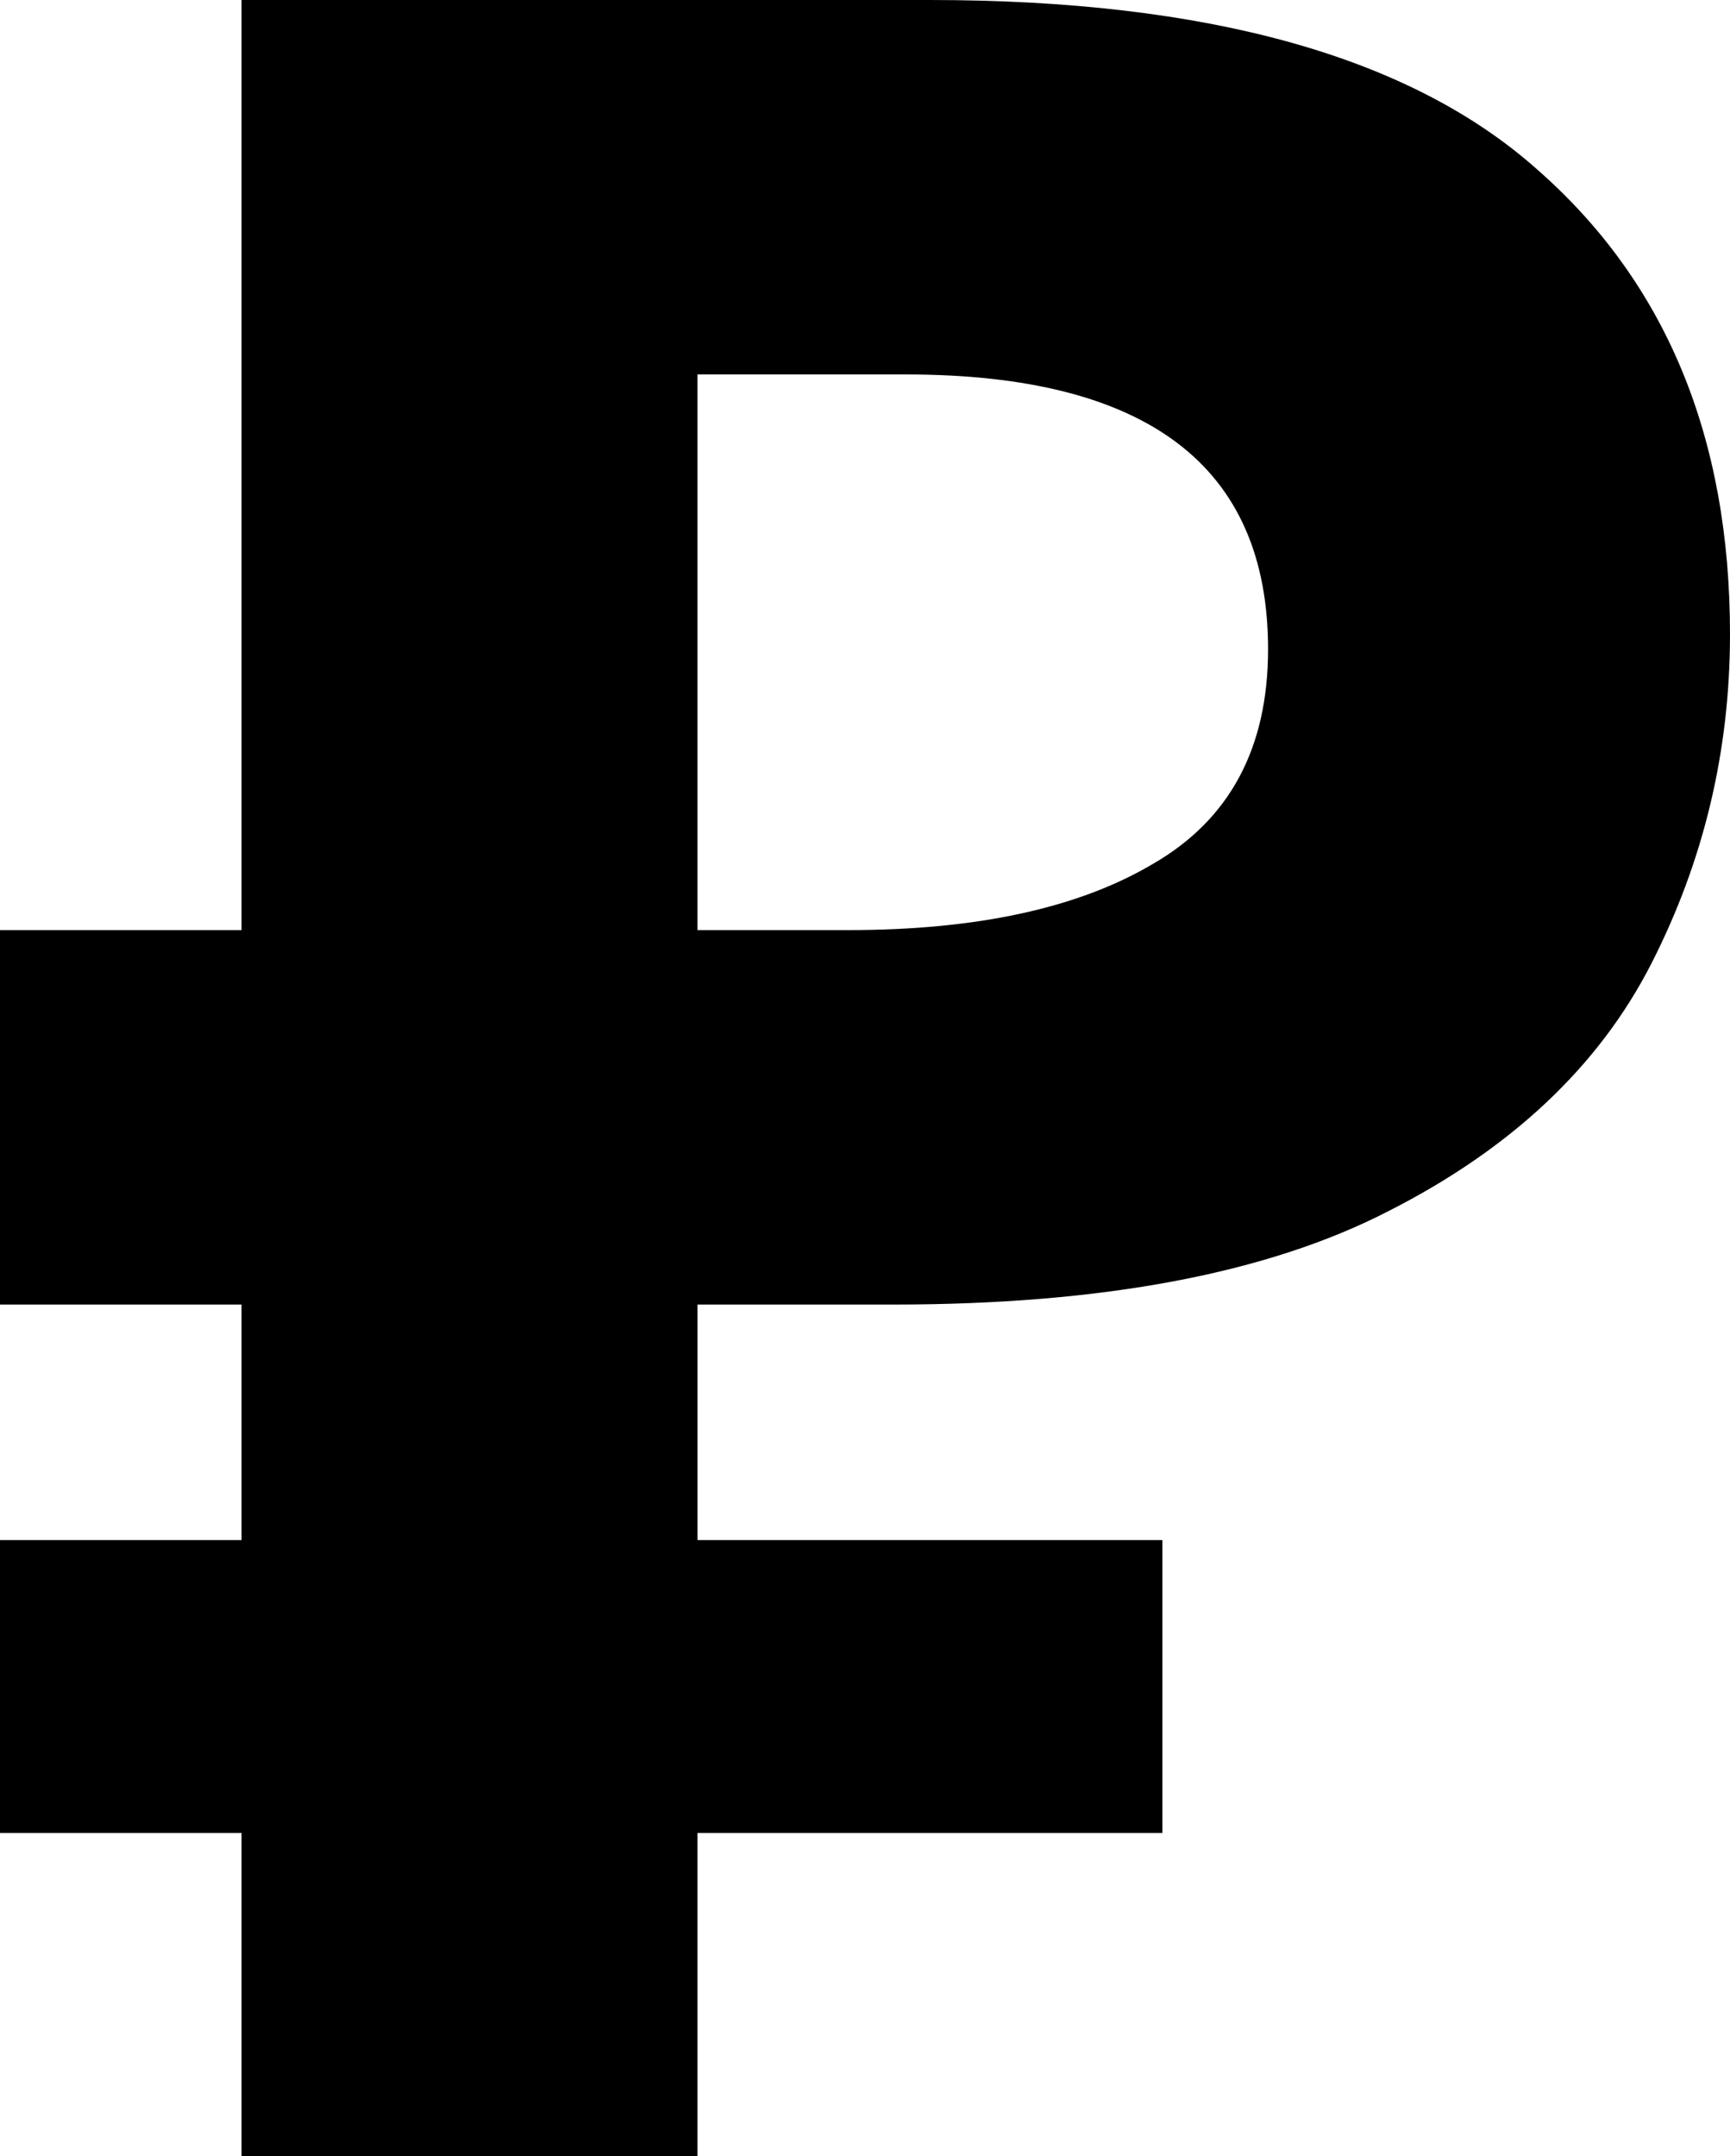 <?xml version="1.0" encoding="utf-8"?>
<!-- Generator: Adobe Illustrator 21.1.0, SVG Export Plug-In . SVG Version: 6.00 Build 0)  -->
<svg version="1.1" id="Слой_1" xmlns="http://www.w3.org/2000/svg" xmlns:xlink="http://www.w3.org/1999/xlink" x="0px" y="0px"
	 viewBox="0 0 13.752 17.136" style="enable-background:new 0 0 13.752 17.136;" xml:space="preserve">
<path d="M0,12.24h1.92v-1.872H0V7.392h1.92V0h5.472c2.208,0,3.816,0.448,4.824,1.344c1.024,0.896,1.536,2.128,1.536,3.696
	c0,0.928-0.208,1.8-0.624,2.616s-1.112,1.472-2.088,1.968c-0.96,0.496-2.272,0.744-3.936,0.744h-1.56v1.872H9.24v2.328H5.544v2.568
	H1.92v-2.568H0V12.24z M7.2,2.976H5.544v4.416h1.2c1.024,0,1.832-0.176,2.424-0.528c0.608-0.352,0.912-0.92,0.912-1.704
	C10.08,3.704,9.12,2.976,7.2,2.976z"/>
</svg>
